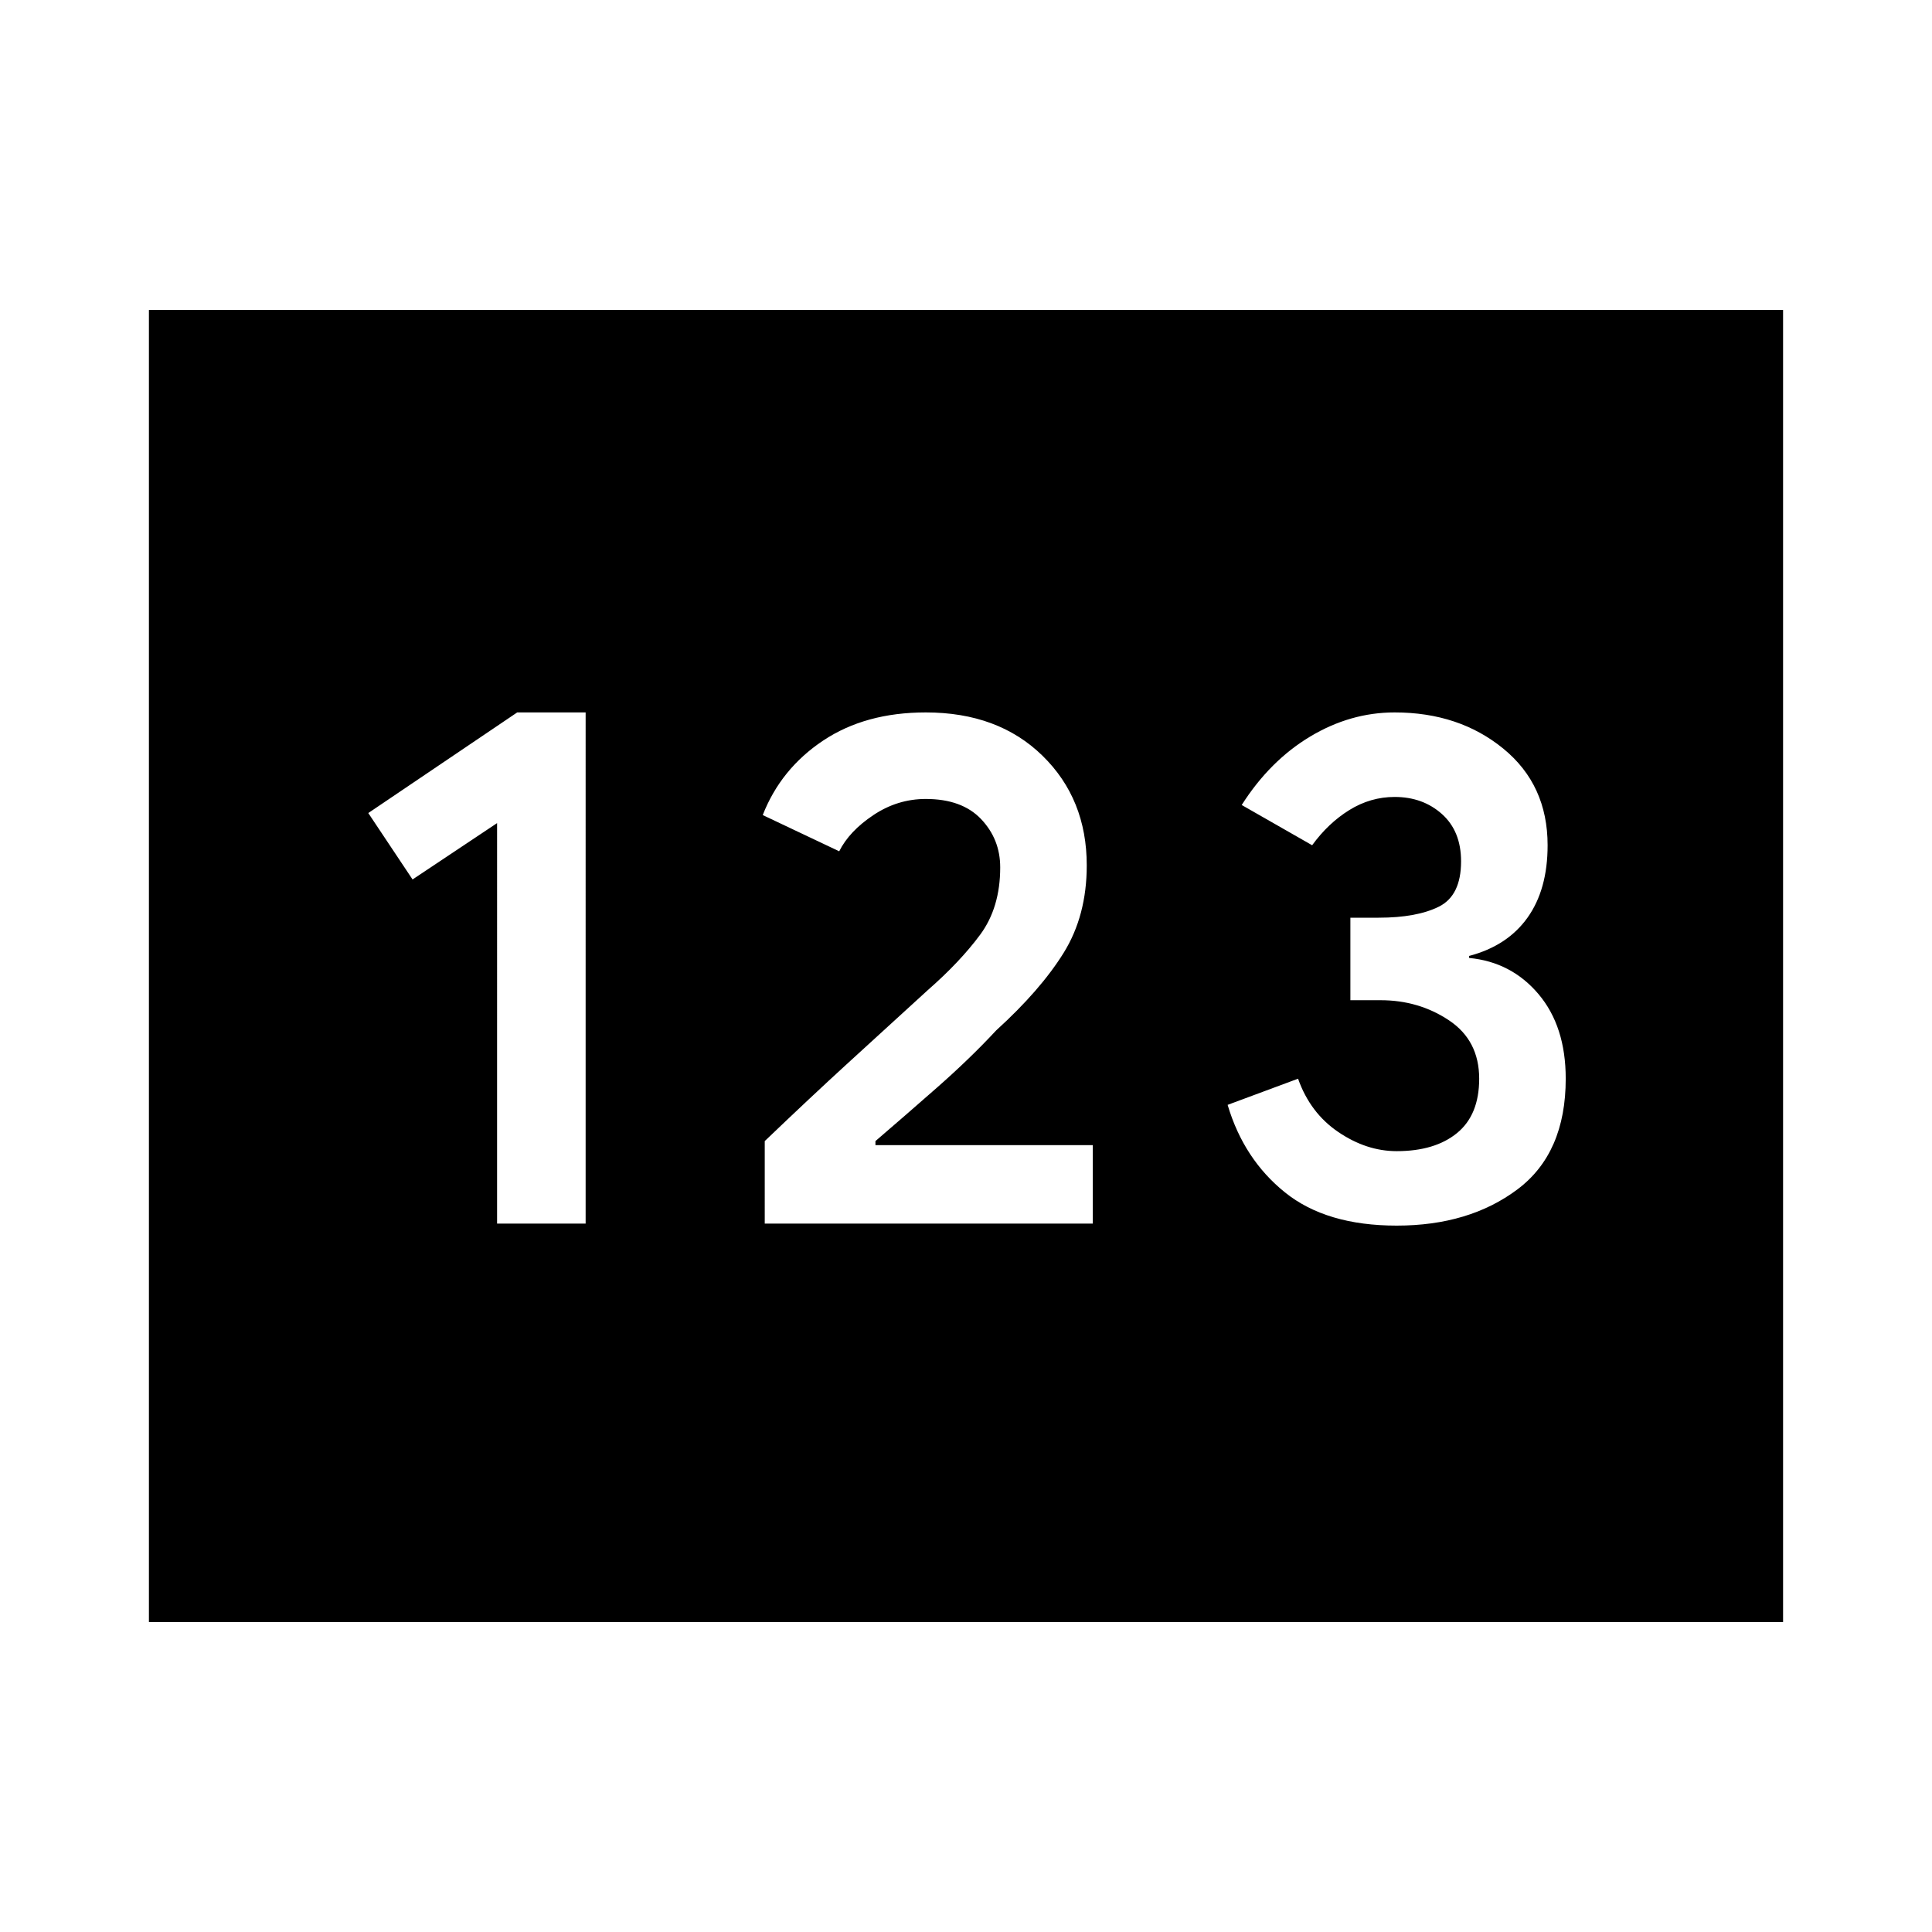 <svg xmlns="http://www.w3.org/2000/svg" width="48" height="48" viewBox="0 0 48 48"><path d="M3.7 40.3V7.7h40.6v32.6Zm8.65-9.9h2.2V17.7h-1.7l-3.7 2.5 1.1 1.65 2.1-1.4Zm6.65 0h8.15v-1.95h-5.4v-.1q.7-.6 1.525-1.325T24.75 25.6q1.1-1 1.675-1.925T27 21.5q0-1.65-1.1-2.725Q24.8 17.7 23 17.7q-1.5 0-2.55.7-1.05.7-1.5 1.85l1.9.9q.25-.5.85-.9t1.3-.4q.9 0 1.375.5t.475 1.2q0 1-.5 1.675t-1.3 1.375l-2.025 1.85q-.875.8-2.025 1.9Zm15.7.05q1.8 0 3-.9t1.2-2.75q0-1.3-.675-2.1t-1.725-.9v-.05q.95-.25 1.45-.95t.5-1.8q0-1.5-1.1-2.4-1.1-.9-2.7-.9-1.1 0-2.1.6t-1.7 1.7l1.75 1q.4-.55.925-.875.525-.325 1.125-.325.7 0 1.175.425.475.425.475 1.175 0 .85-.55 1.125t-1.5.275h-.7v2.05h.75q.95 0 1.7.5t.75 1.45q0 .9-.55 1.35-.55.45-1.5.45-.75 0-1.45-.475t-1-1.325l-1.75.65q.4 1.35 1.425 2.175 1.025.825 2.775.825Z"/></svg>